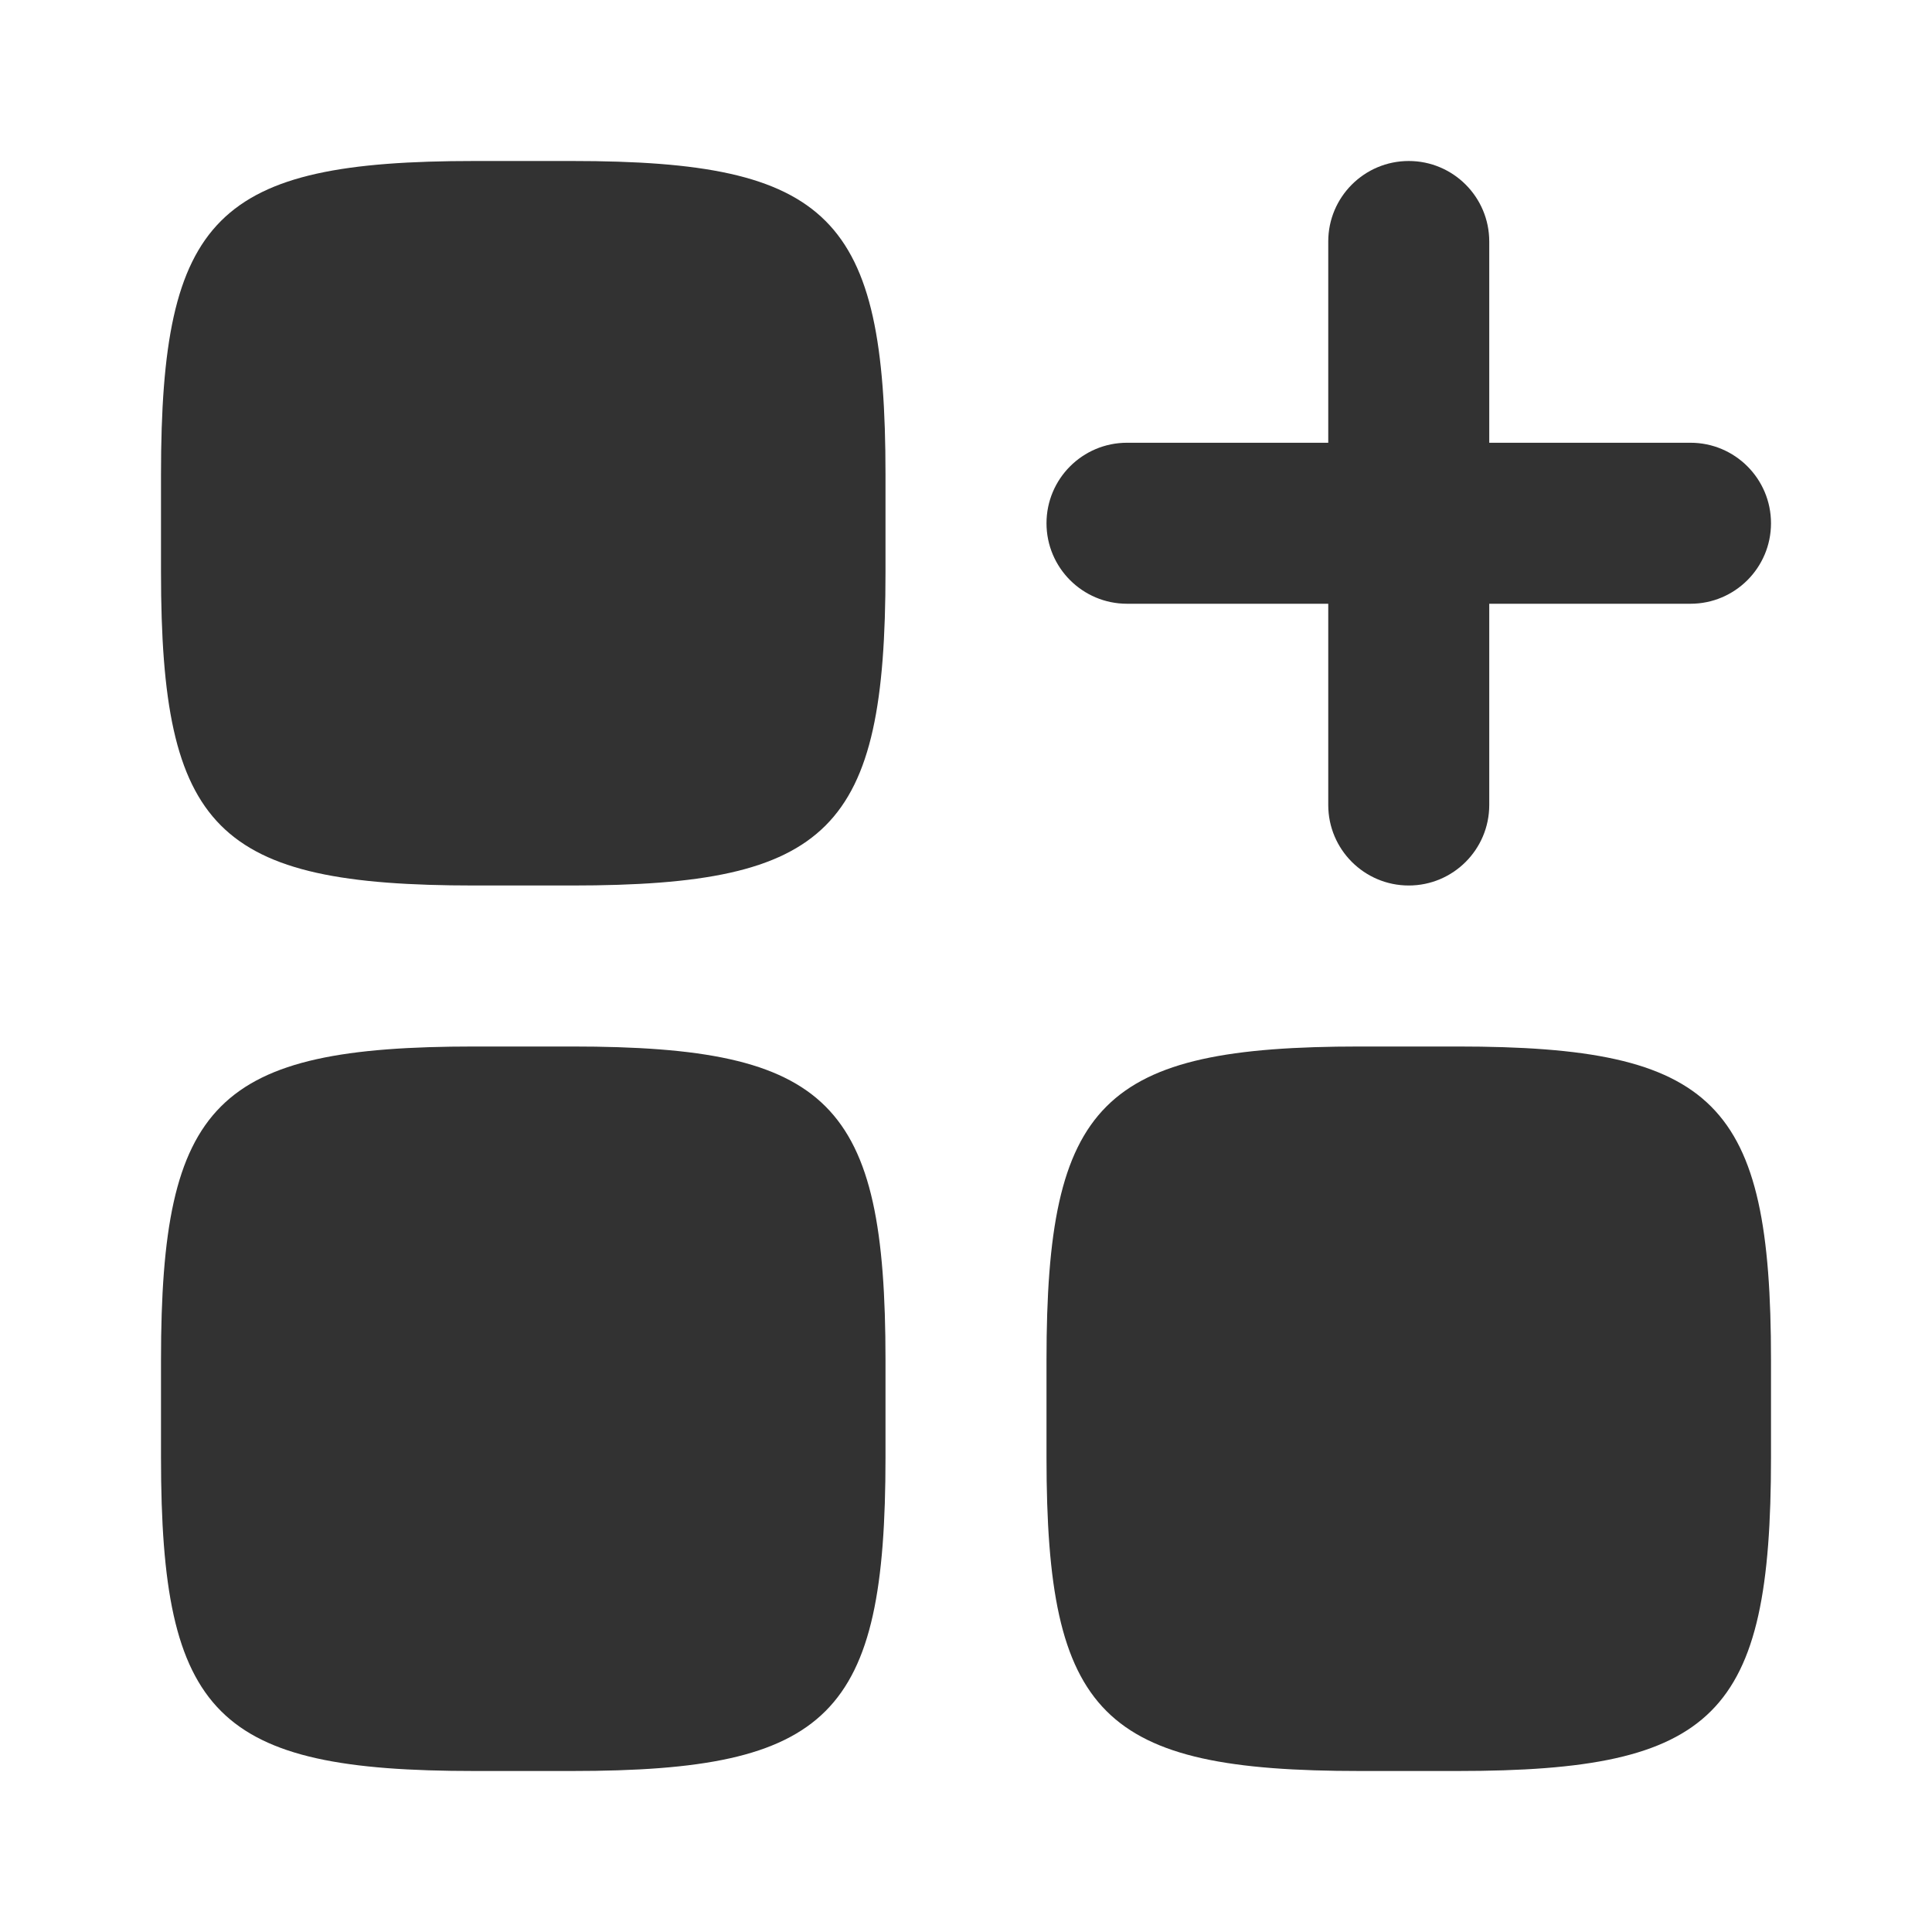 <svg width="24" height="24" viewBox="0 0 24 24" fill="none" xmlns="http://www.w3.org/2000/svg">
<rect width="24" height="24" fill="white"/>
<path d="M2 5.895C2 2.688 2.688 2 5.895 2H7.105C10.312 2 11 2.688 11 5.895V7.105C11 10.312 10.312 11 7.105 11H5.895C2.688 11 2 10.312 2 7.105V5.895Z" fill="#323232"/>
<path d="M2 16.895C2 13.688 2.688 13 5.895 13H7.105C10.312 13 11 13.688 11 16.895V18.105C11 21.312 10.312 22 7.105 22H5.895C2.688 22 2 21.312 2 18.105V16.895Z" fill="#323232"/>
<path d="M13 16.895C13 13.688 13.688 13 16.895 13H18.105C21.312 13 22 13.688 22 16.895V18.105C22 21.312 21.312 22 18.105 22H16.895C13.688 22 13 21.312 13 18.105V16.895Z" fill="#323232"/>
<path d="M18.5 3C18.5 2.448 18.052 2 17.5 2C16.948 2 16.5 2.448 16.5 3V5.5H14C13.448 5.5 13 5.948 13 6.5C13 7.052 13.448 7.5 14 7.5H16.5V10C16.5 10.552 16.948 11 17.5 11C18.052 11 18.5 10.552 18.5 10V7.5H21C21.552 7.5 22 7.052 22 6.5C22 5.948 21.552 5.5 21 5.5H18.5V3Z" fill="#323232"/>
</svg>
